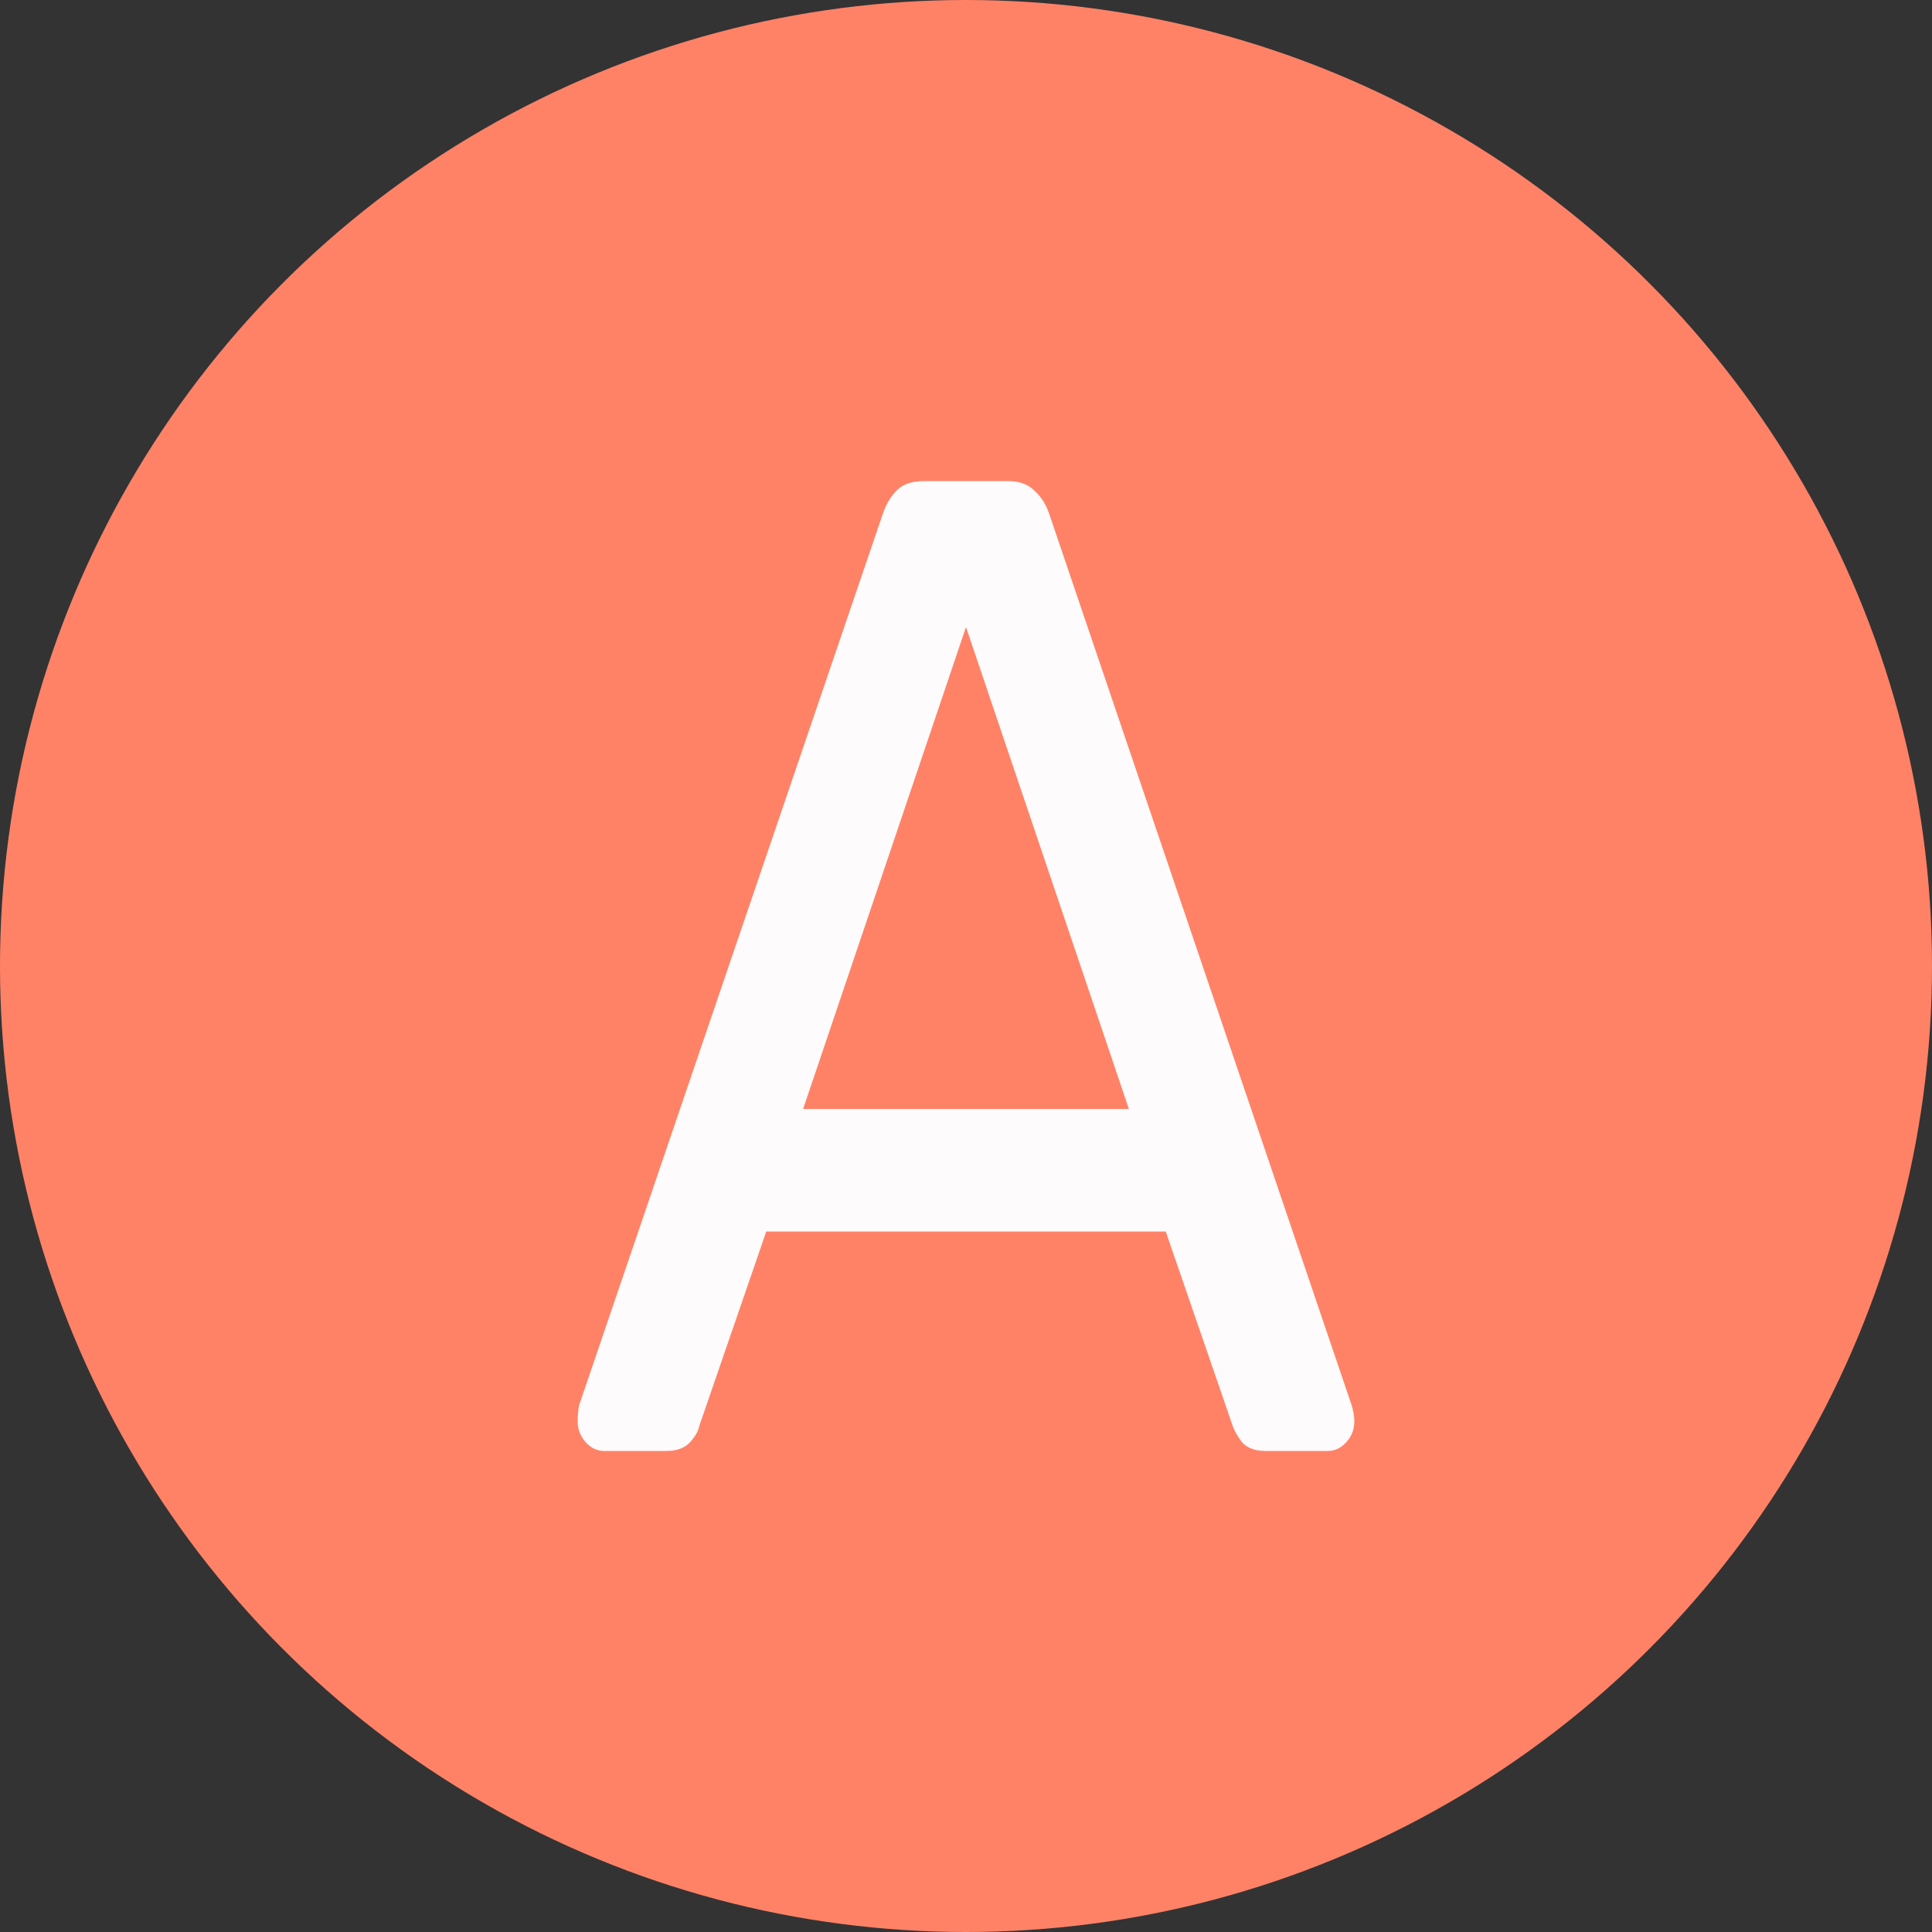 <svg width="20" height="20" viewBox="0 0 20 20" fill="none" xmlns="http://www.w3.org/2000/svg">
<rect x="0" y="0" width="20" height="20" fill="#333333" stroke="none"/>
<circle cx="10" cy="10" r="10" fill="#FF8267"/>
<path d="M6.003 14.554L6.003 14.554L6.003 14.556C5.994 14.613 5.99 14.666 5.99 14.714C5.99 14.793 6.016 14.862 6.069 14.921C6.121 14.98 6.183 15.01 6.254 15.01H6.902C7.005 15.01 7.084 14.981 7.138 14.921C7.189 14.863 7.22 14.81 7.229 14.76L7.925 12.739H12.075L12.771 14.76L12.771 14.761C12.789 14.809 12.819 14.863 12.862 14.92L12.862 14.92L12.862 14.921C12.916 14.981 12.995 15.01 13.098 15.01H13.746C13.817 15.01 13.879 14.98 13.931 14.921C13.984 14.862 14.01 14.793 14.01 14.714C14.01 14.665 14.001 14.612 13.984 14.554L13.984 14.554L13.984 14.554L10.848 5.311L10.848 5.311C10.813 5.214 10.761 5.137 10.692 5.078C10.631 5.019 10.543 4.99 10.432 4.99H9.568C9.448 4.99 9.356 5.019 9.295 5.079C9.234 5.137 9.187 5.215 9.152 5.311L9.152 5.311L6.003 14.554ZM8.3 11.49L10 6.46L11.7 11.49H8.3Z" fill="#FDFBFB" stroke="#FDFBFB" stroke-width="0.02"/>
</svg>
